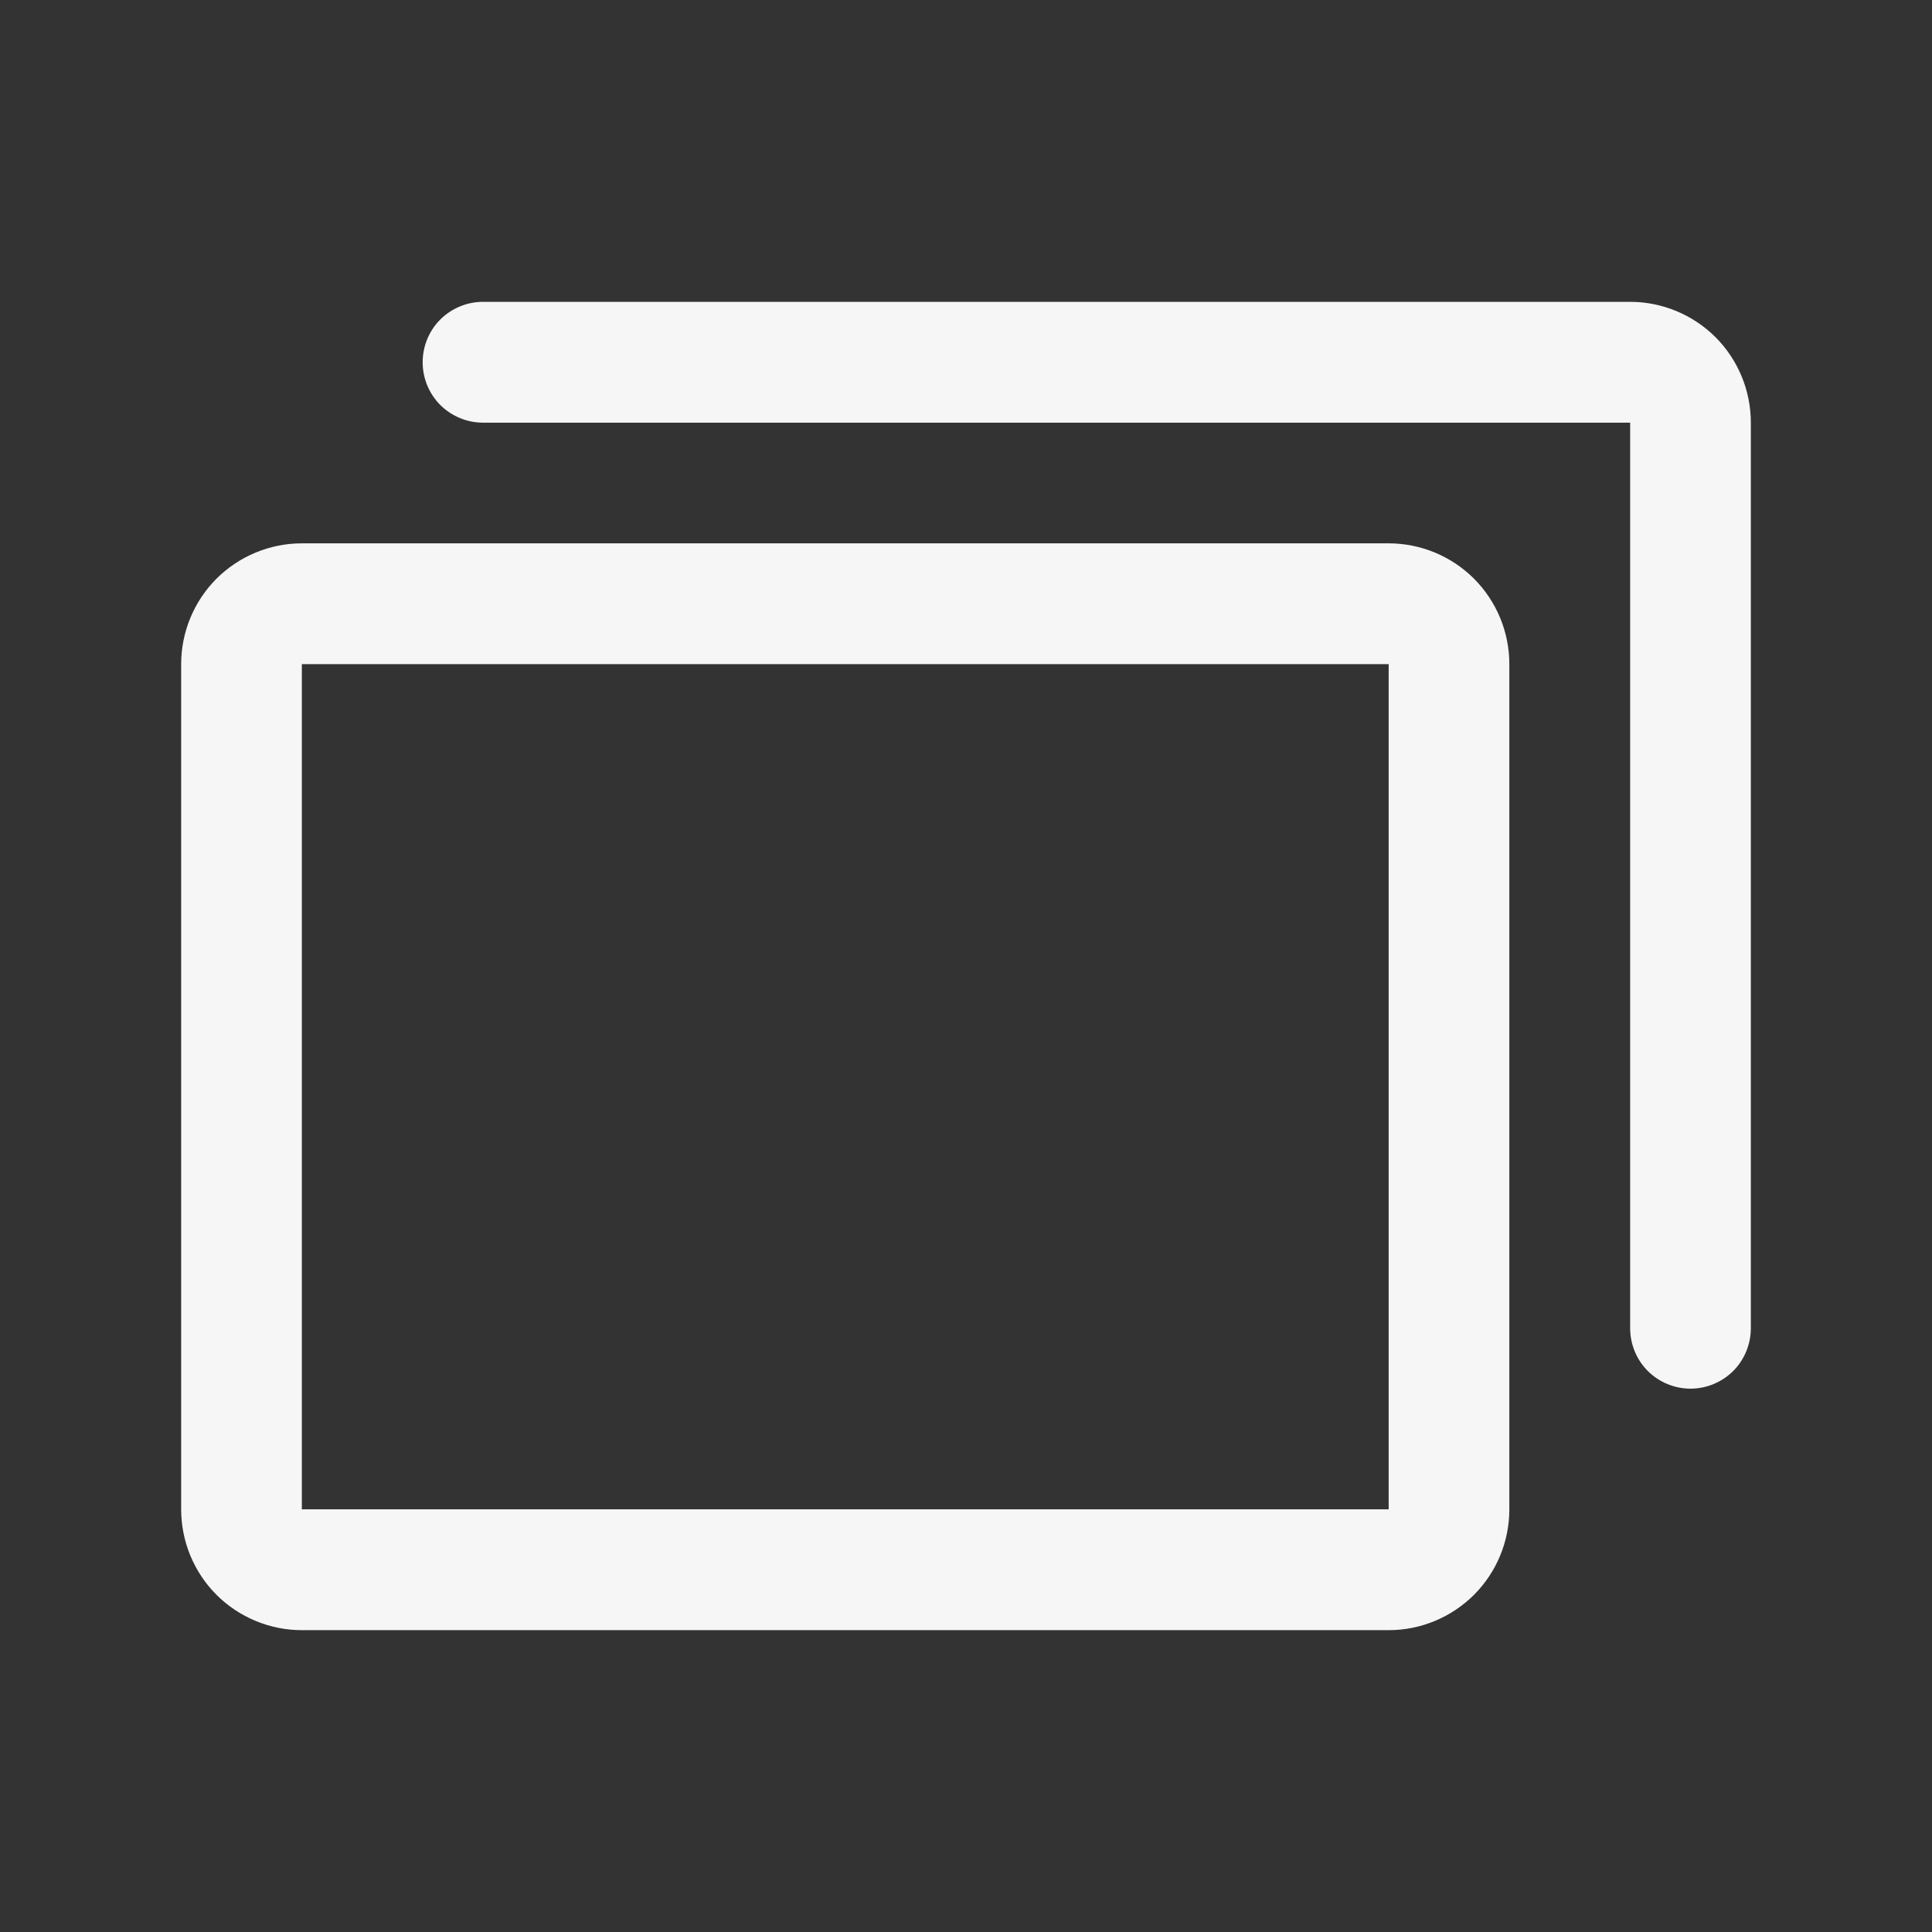 ﻿<svg width="26" height="26" viewBox="0 0 26 26" fill="none" xmlns="http://www.w3.org/2000/svg">
    <rect x="0" y="0" width="26" height="26" fill="#333333" stroke="none"/>
    <path d="M18.688 7.312H4.062C3.632 7.312 3.218 7.484 2.913 7.788C2.609 8.093 2.438 8.507 2.438 8.938V20.312C2.438 20.744 2.609 21.157 2.913 21.462C3.218 21.766 3.632 21.938 4.062 21.938H18.688C19.119 21.938 19.532 21.766 19.837 21.462C20.141 21.157 20.312 20.744 20.312 20.312V8.938C20.312 8.507 20.141 8.093 19.837 7.788C19.532 7.484 19.119 7.312 18.688 7.312ZM18.688 20.312H4.062V8.938H18.688V20.312ZM23.562 5.688V17.875C23.562 18.09 23.477 18.297 23.325 18.45C23.172 18.602 22.965 18.688 22.75 18.688C22.535 18.688 22.328 18.602 22.175 18.45C22.023 18.297 21.938 18.09 21.938 17.875V5.688H6.5C6.285 5.688 6.078 5.602 5.925 5.45C5.773 5.297 5.688 5.09 5.688 4.875C5.688 4.66 5.773 4.453 5.925 4.3C6.078 4.148 6.285 4.062 6.5 4.062H21.938C22.369 4.062 22.782 4.234 23.087 4.538C23.391 4.843 23.562 5.257 23.562 5.688Z" fill="#F6F6F6"/>
</svg>
